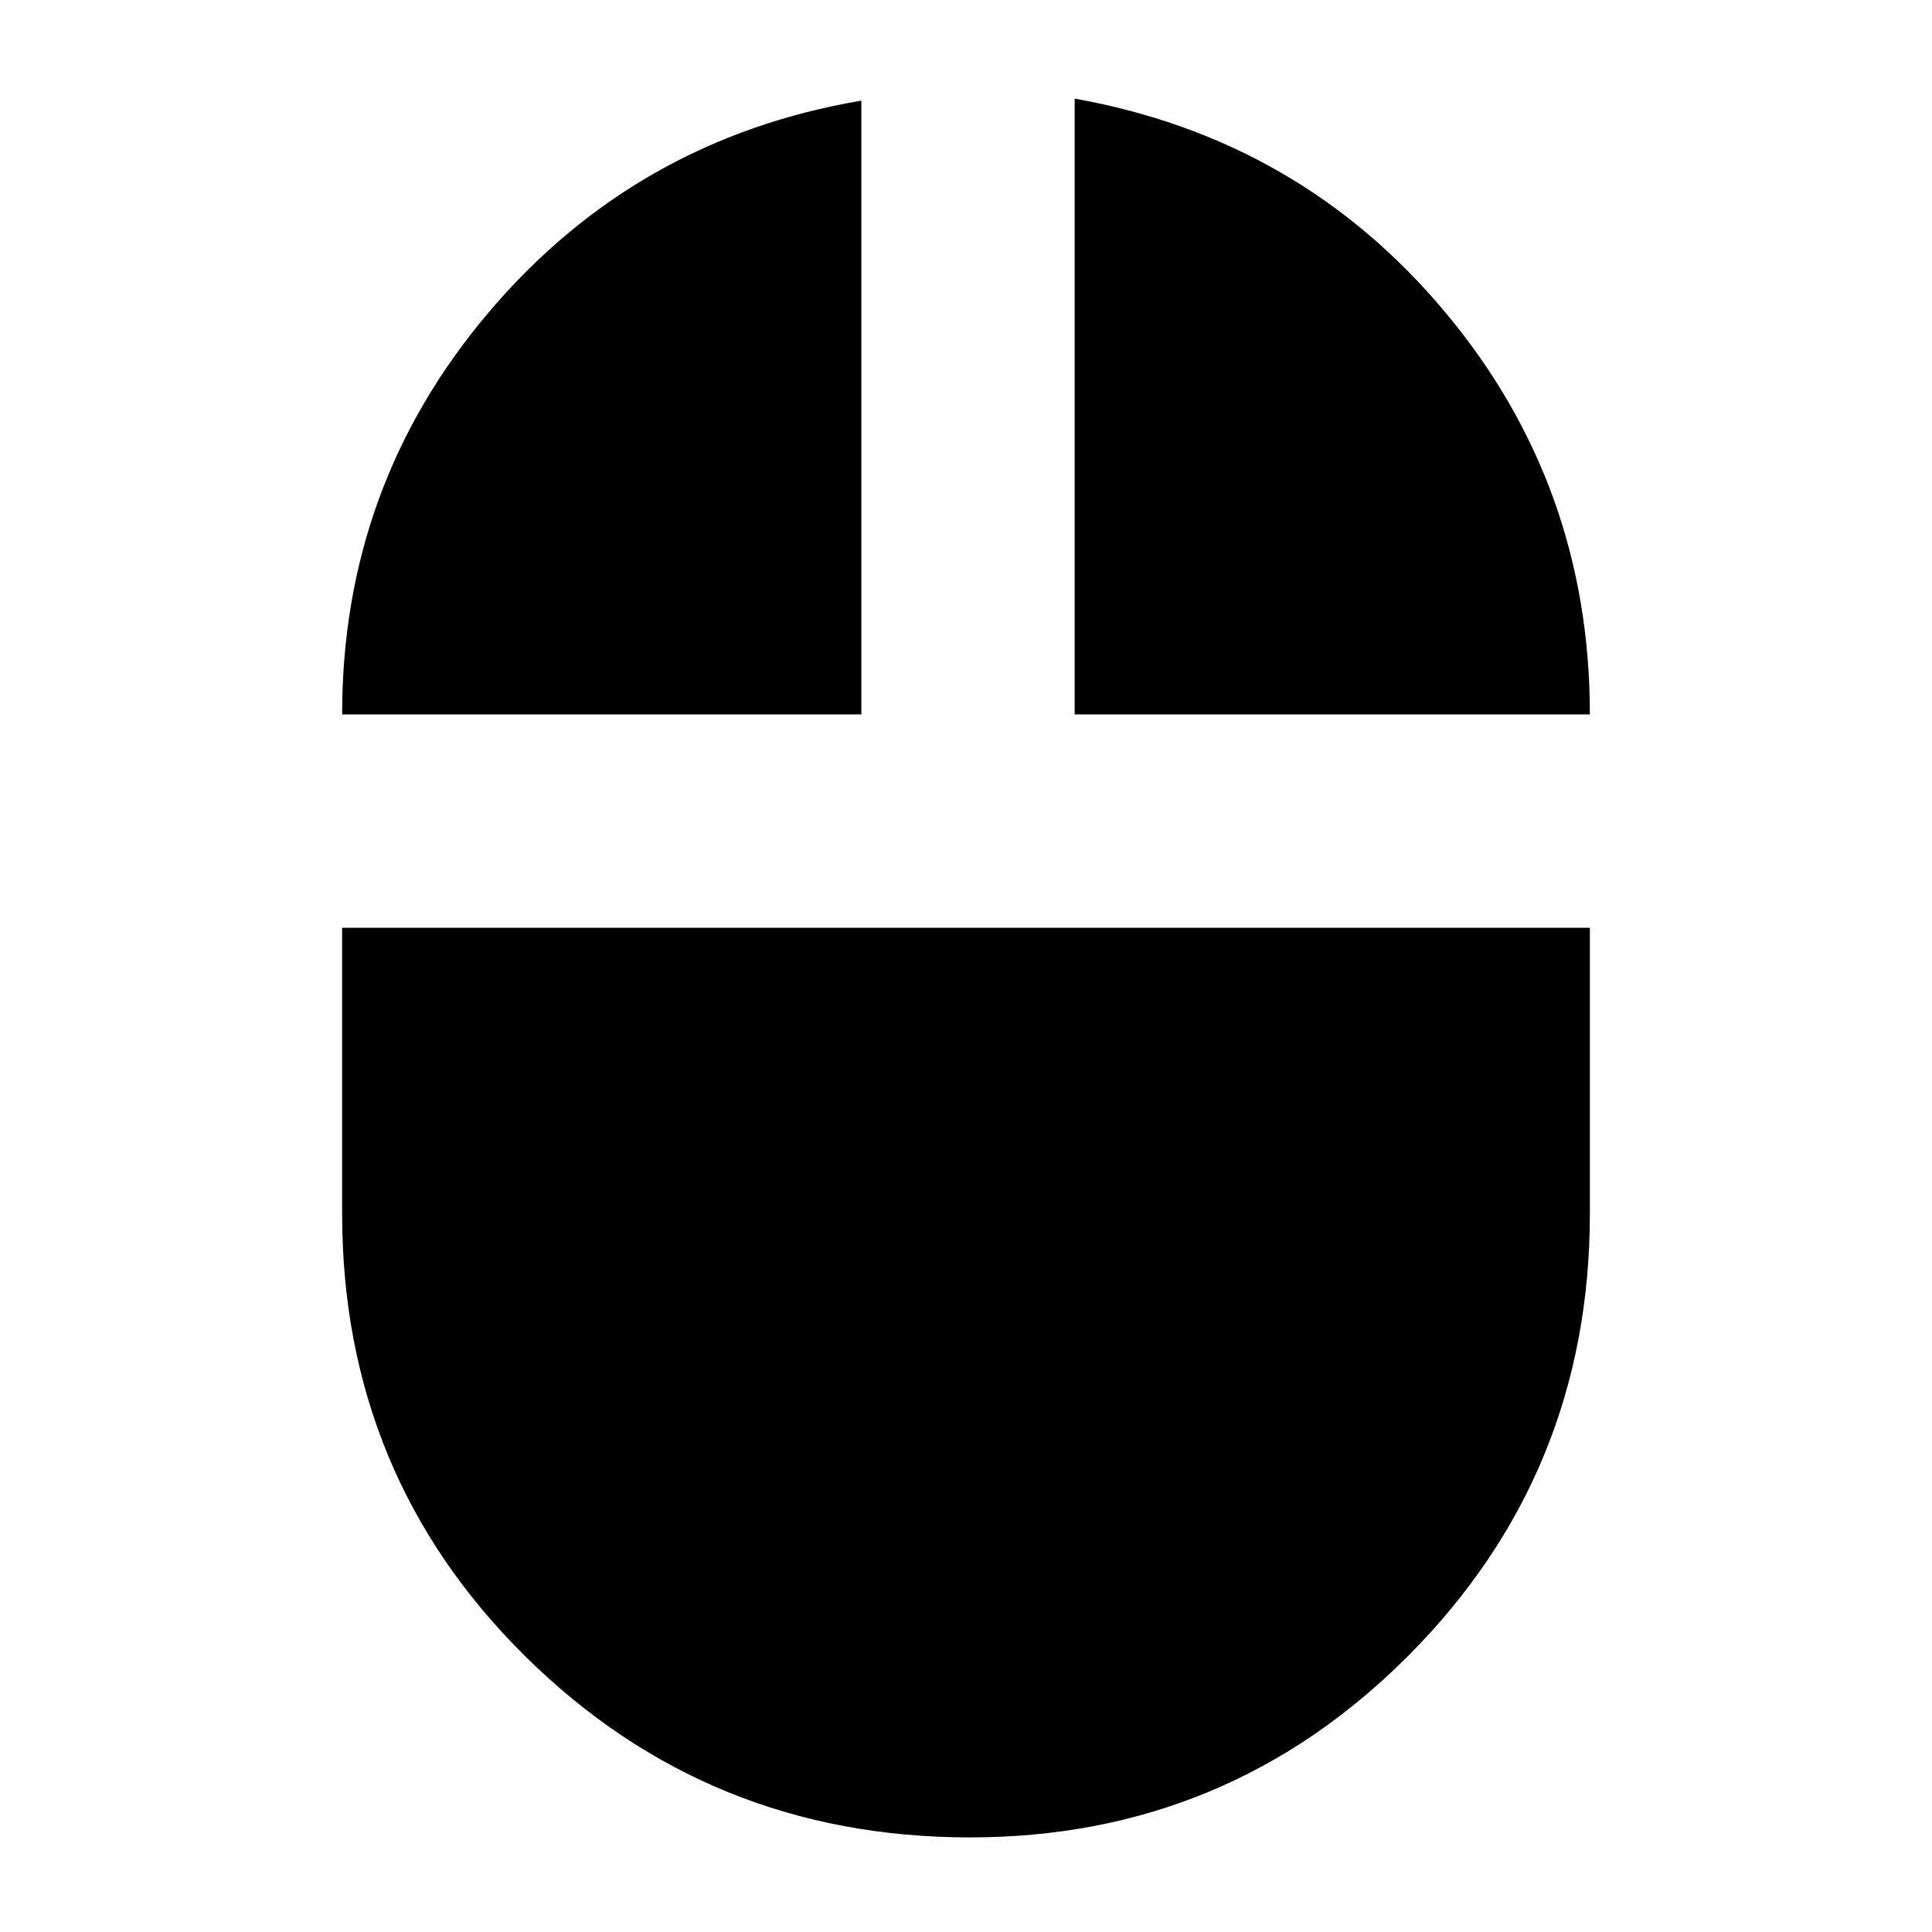 <svg xmlns="http://www.w3.org/2000/svg" height="24" viewBox="0 -960 960 960" width="24"><path d="M482-47q-130 0-221-90t-91-220v-142h620v142q0 129-90 219.5T482-47ZM170-605q0-114 73-200t185-105v305H170Zm364 0v-306q112 20 184 106t72 200H534Z"/></svg>